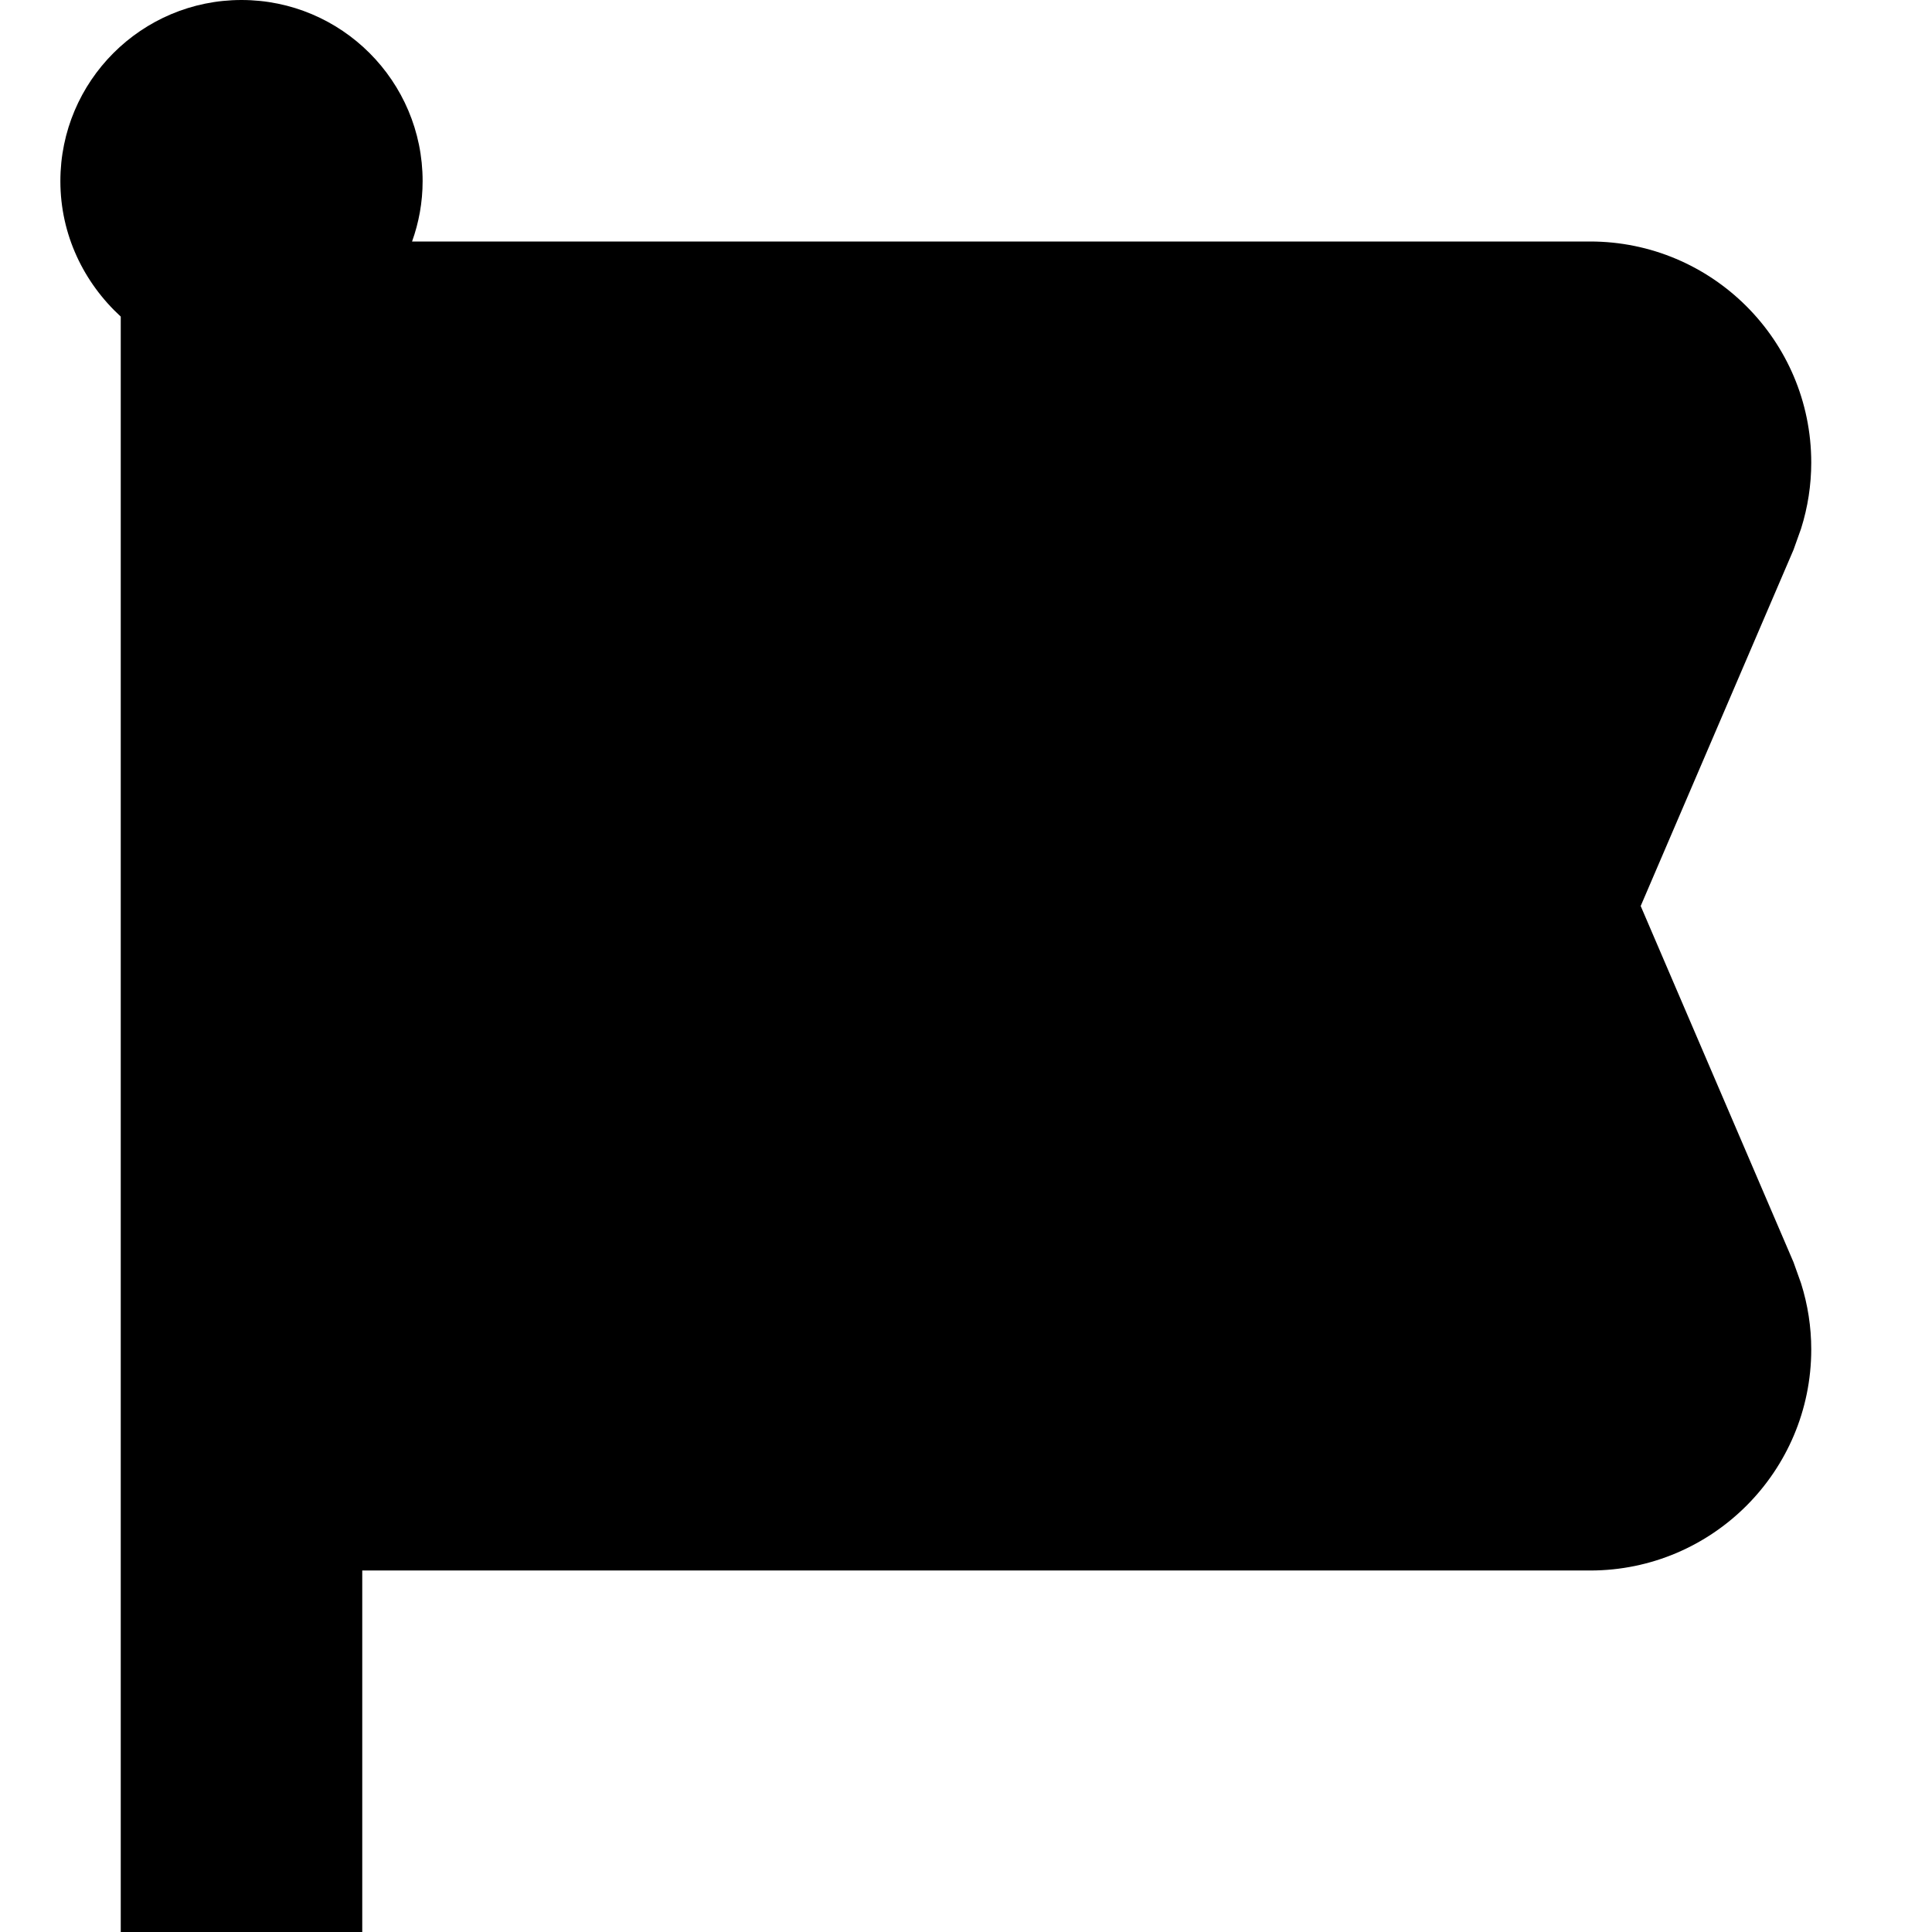 <svg xmlns="http://www.w3.org/2000/svg" viewBox="0 0 512 512"><!--! Font Awesome Pro 7.1.0 by @fontawesome - https://fontawesome.com License - https://fontawesome.com/license (Commercial License) Copyright 2025 Fonticons, Inc. --><path fill="currentColor" d="M64 0c26.5 0 48 21.5 48 48 0 5.6-1 11-2.8 16l312.2 0c32.3 0 58.6 26.2 58.6 58.6 0 5.9-.9 11.8-2.7 17.5l-2 5.6-40.5 94.4 40.5 94.4 2 5.6c1.8 5.7 2.7 11.6 2.7 17.5 0 32.3-26.2 58.6-58.6 58.6l-325.4 0 0 96-64 0 0-428.3C22.2 74.9 16 62.2 16 48 16 21.5 37.5 0 64 0z"/></svg>